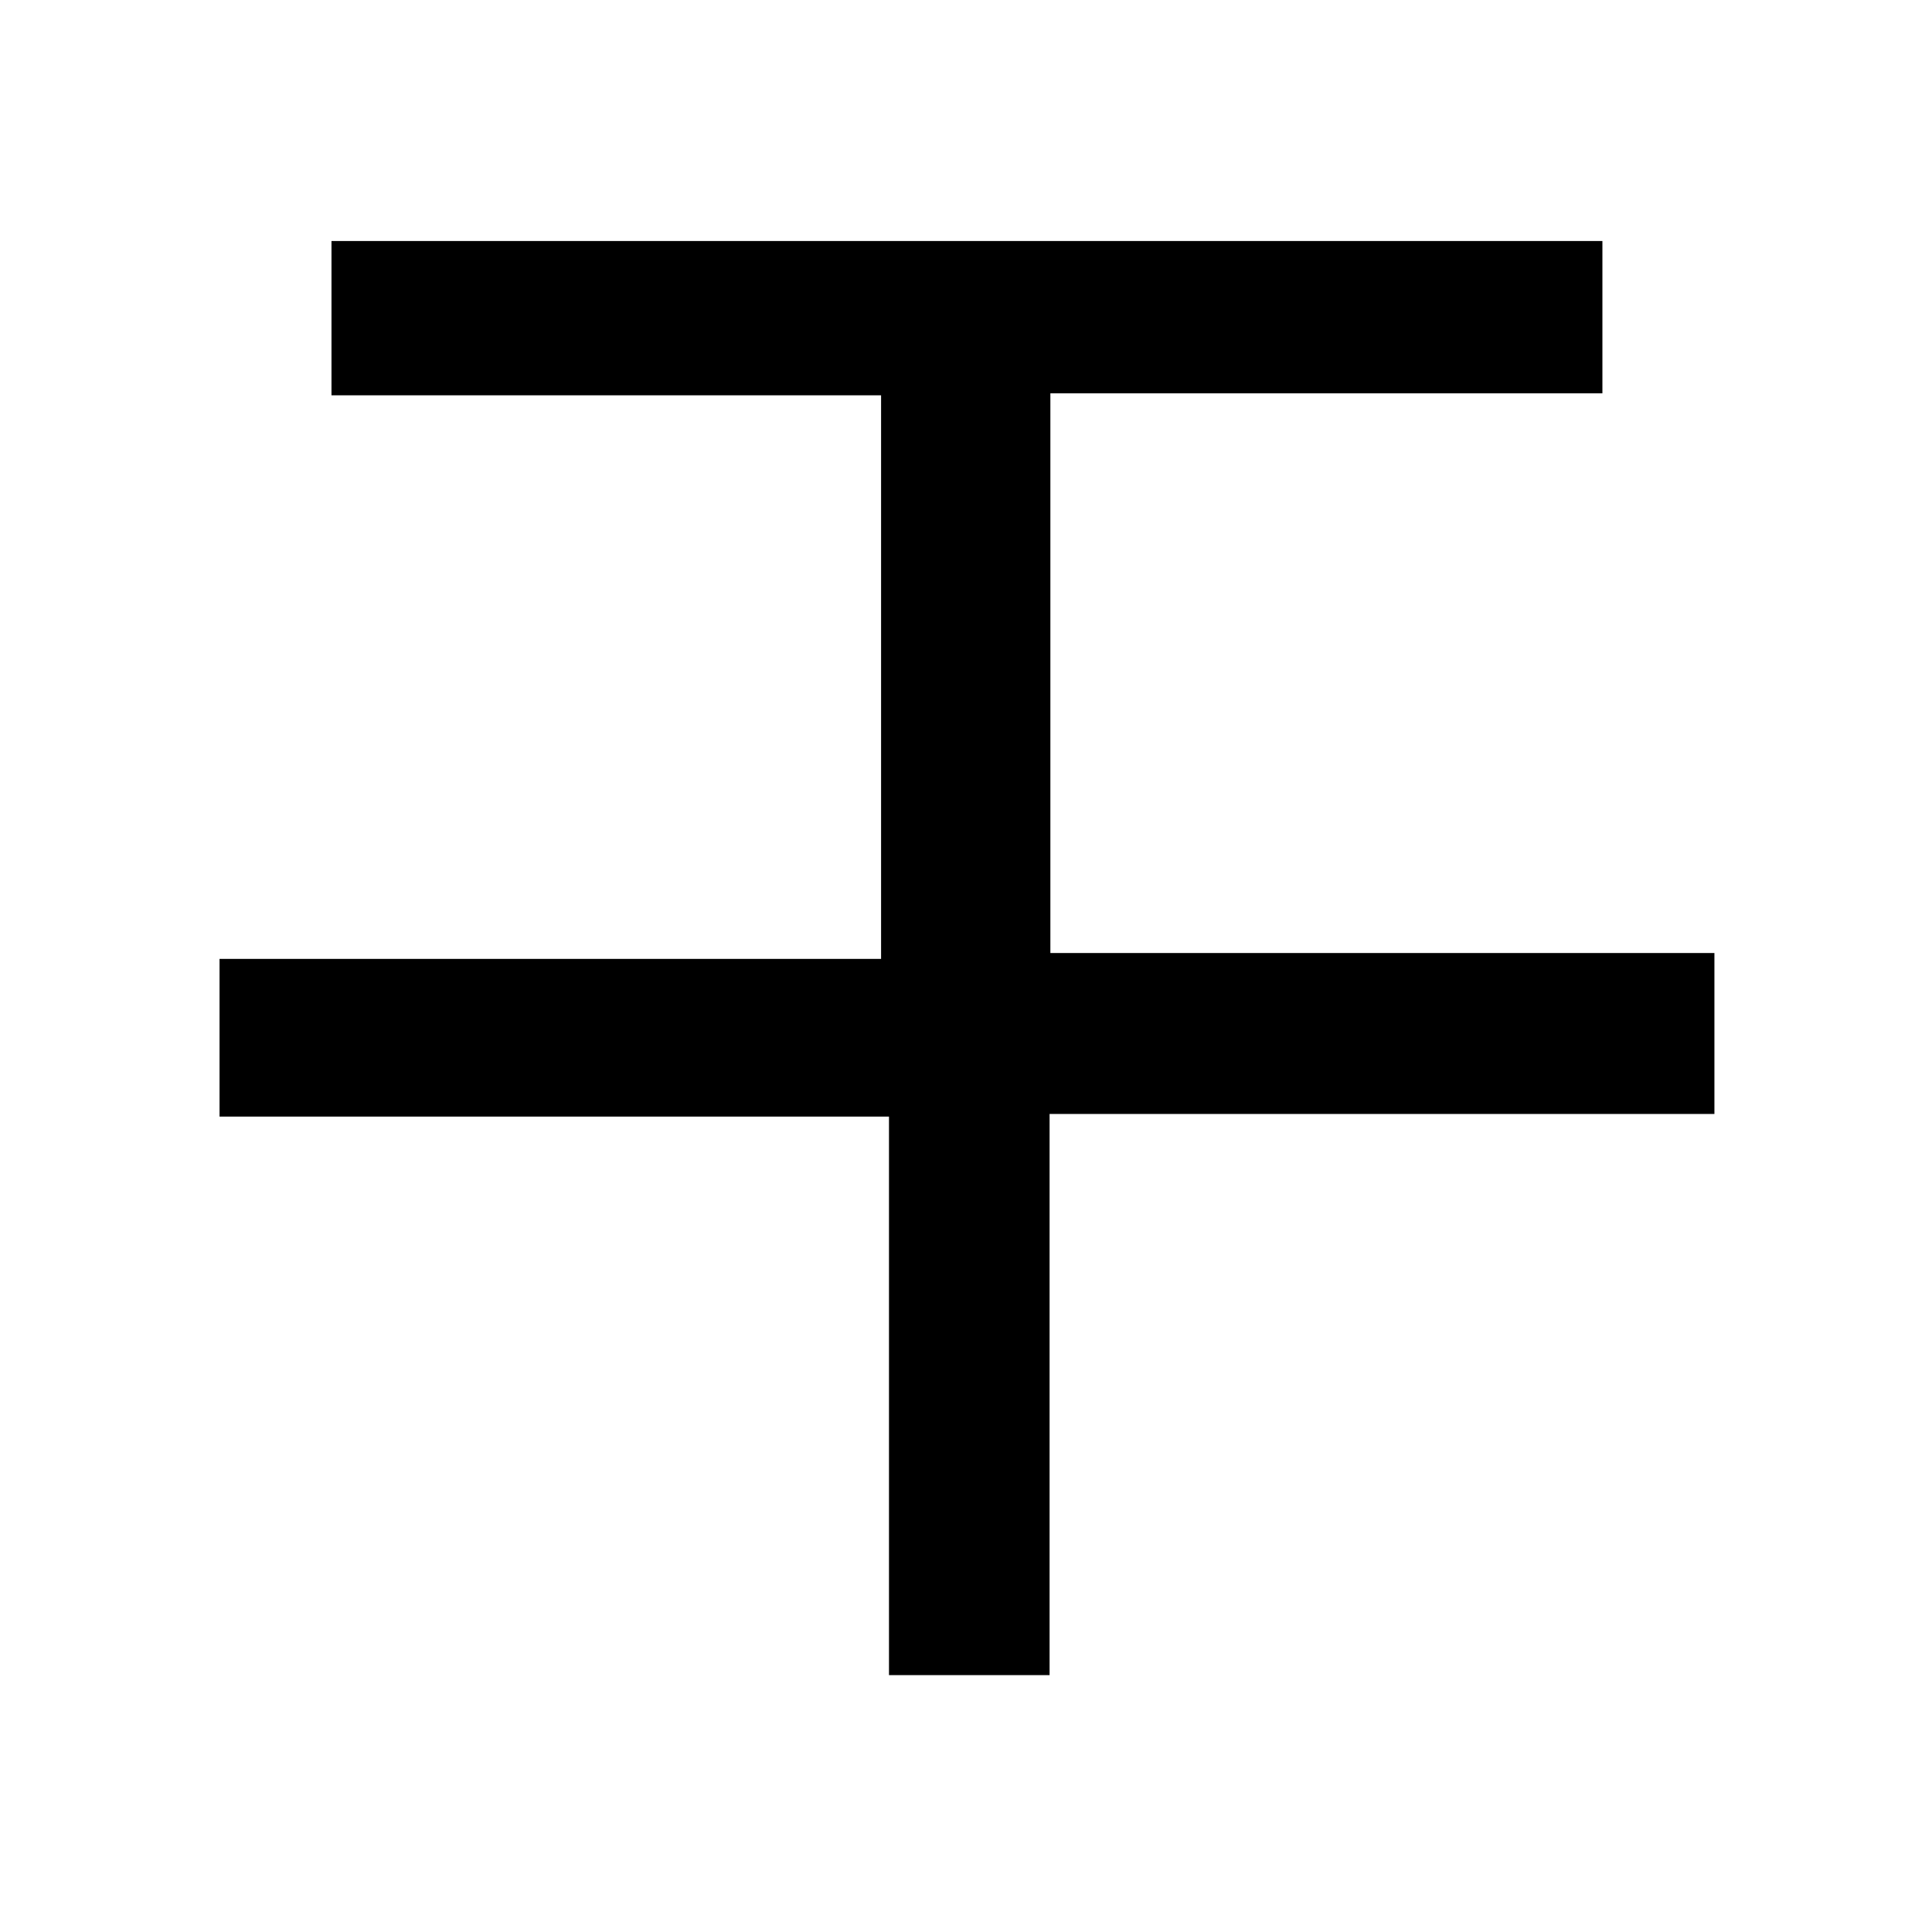 <?xml version="1.0" encoding="utf-8"?>
<!-- Generator: Adobe Illustrator 16.0.4, SVG Export Plug-In . SVG Version: 6.00 Build 0)  -->
<!DOCTYPE svg PUBLIC "-//W3C//DTD SVG 1.1//EN" "http://www.w3.org/Graphics/SVG/1.1/DTD/svg11.dtd">
<svg version="1.1" id="Ebene_1" xmlns="http://www.w3.org/2000/svg" xmlns:xlink="http://www.w3.org/1999/xlink" x="0px" y="0px"
	 width="500px" height="500px" viewBox="0 0 500 500" enable-background="new 0 0 500 500" xml:space="preserve">
<g>
	<path fill-rule="evenodd" clip-rule="evenodd" d="M230.069,288.979c-36.912,0-139.187,0-173.252,0c0-13.696,0-25.752,0-40.825
		c32.637,0,136.252,0,171.206,0c0-49.873,0-96.763,0-145.845c-47.59,0-93.867,0-142.234,0c0-14.004,0-25.913,0-39.932
		c108.821,0,218.042,0,328.913,0c0,12.471,0,24.448,0,39.404c-47.739,0-94.699,0-142.866,0c0,49.229,0,95.508,0,144.854
		c33.501,0,137.068,0,171.854,0c0,15.044,0,27.051,0,41.655c-33.621,0-136.514,0-172.059,0c0,49.478,0,96.479,0,145.225
		c-14.722,0-26.743,0-41.562,0C230.069,386.147,230.069,339.189,230.069,288.979z"/>
</g>
</svg>
